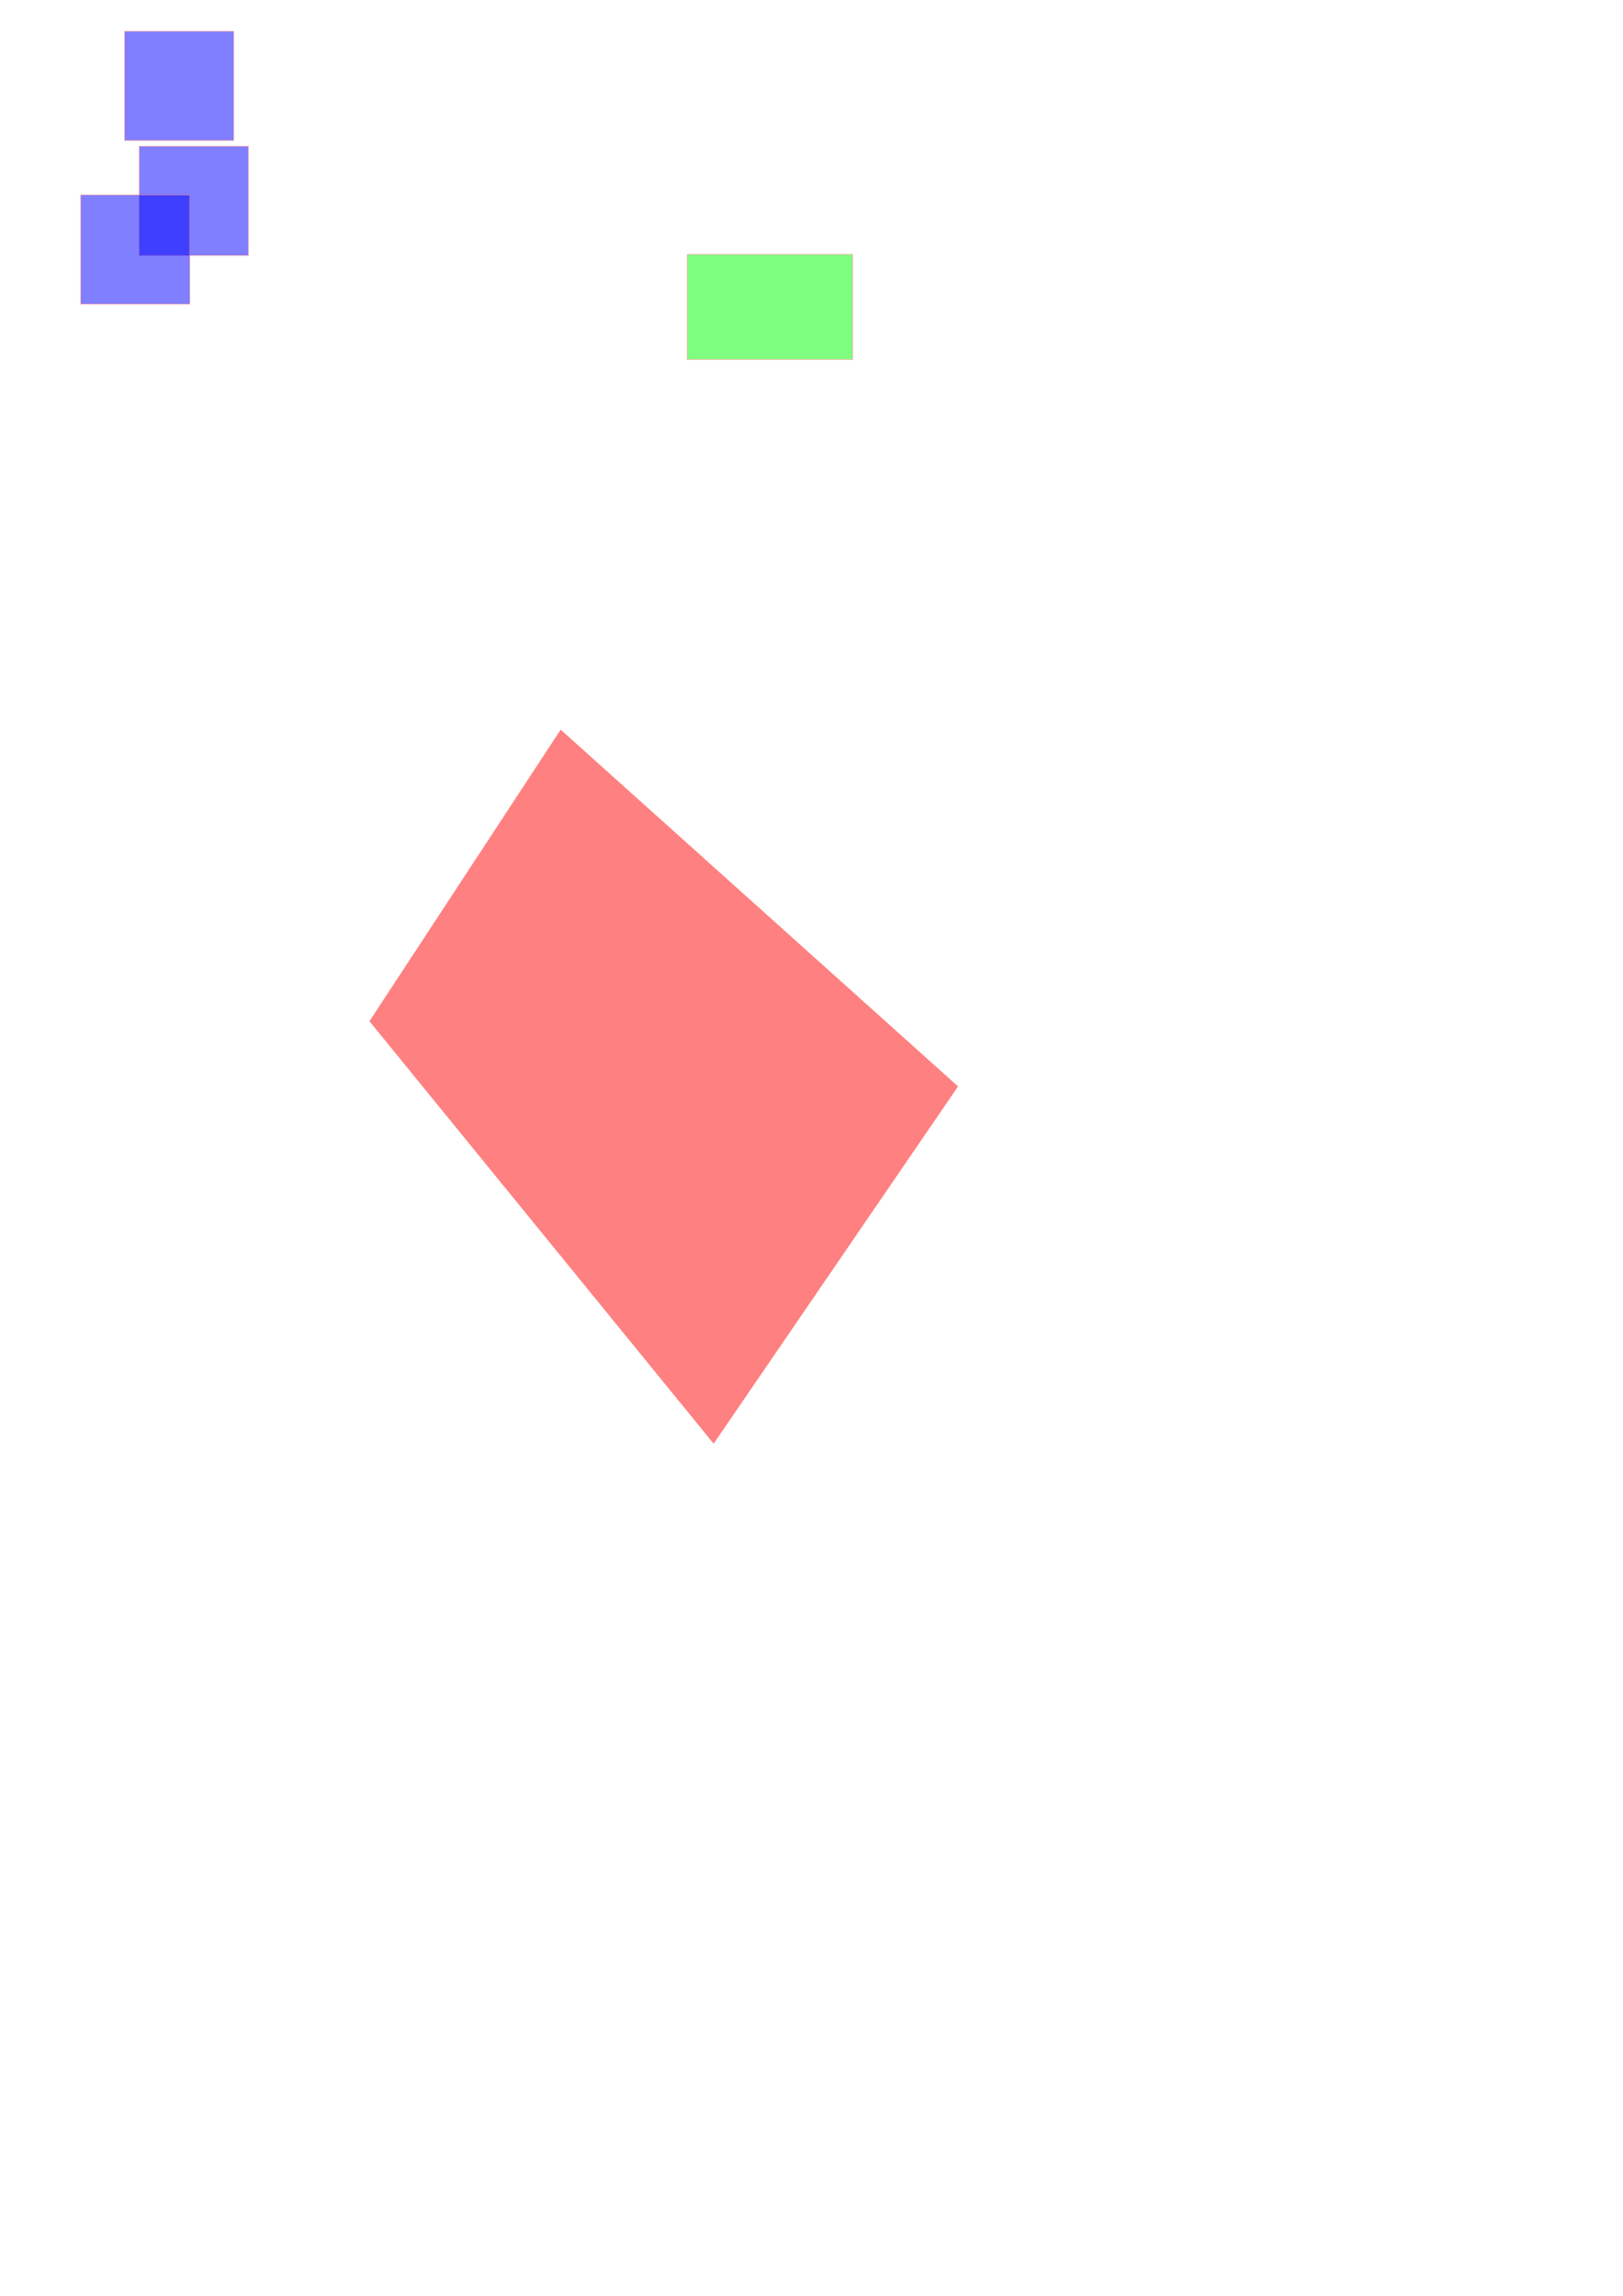 <?xml version="1.0" encoding="UTF-8" standalone="no"?>
<svg
   xmlns:dc="http://purl.org/dc/elements/1.1/"
   xmlns:cc="http://creativecommons.org/ns#"
   xmlns:rdf="http://www.w3.org/1999/02/22-rdf-syntax-ns#"
   xmlns:svg="http://www.w3.org/2000/svg"
   xmlns="http://www.w3.org/2000/svg"
   width="210mm"
   height="297mm"
   viewBox="0 0 744.094 1052.362"
   id="svg2"
   version="1.1">
  <defs
     id="defs4" />
  <g
     id="wall">
    <path
       style="fill:#ff8080;fill-rule:evenodd;stroke:#ff8080;stroke-width:1px;stroke-linecap:butt;stroke-linejoin:miter;stroke-opacity:1"
       d="M 257.143,335.219 438.571,498.076 327.143,660.934 170,468.076 257.143,335.219 Z"
       id="path3362" />
  </g>
  <g
     id="monster">
    <rect
       style="fill:#0000ff;fill-opacity:0.5;stroke:#ff8080;stroke-width:0.343;stroke-miterlimit:4;stroke-dasharray:none;stroke-opacity:0.584"
       id="rect3388"
       width="50"
       height="50"
       x="57.143"
       y="14.362" />
    <rect
       style="fill:#0000ff;fill-opacity:0.5;stroke:#ff8080;stroke-width:0.343;stroke-miterlimit:4;stroke-dasharray:none;stroke-opacity:0.584"
       id="rect3388-3"
       width="50"
       height="50"
       x="63.857"
       y="67.076" />
    <rect
       style="fill:#0000ff;fill-opacity:0.5;stroke:#ff8080;stroke-width:0.343;stroke-miterlimit:4;stroke-dasharray:none;stroke-opacity:0.584"
       id="rect3388-0"
       width="50"
       height="50"
       x="37"
       y="89.362" />
  </g>
  <g
     id="character">
    <rect
       y="116.662"
       x="315.107"
       height="48.108"
       width="75.77"
       id="rect3348"
       style="fill:#00ff00;fill-opacity:0.5;stroke:#ff8080;stroke-width:0.343;stroke-miterlimit:4;stroke-dasharray:none;stroke-opacity:0.584" />
  </g>
</svg>
